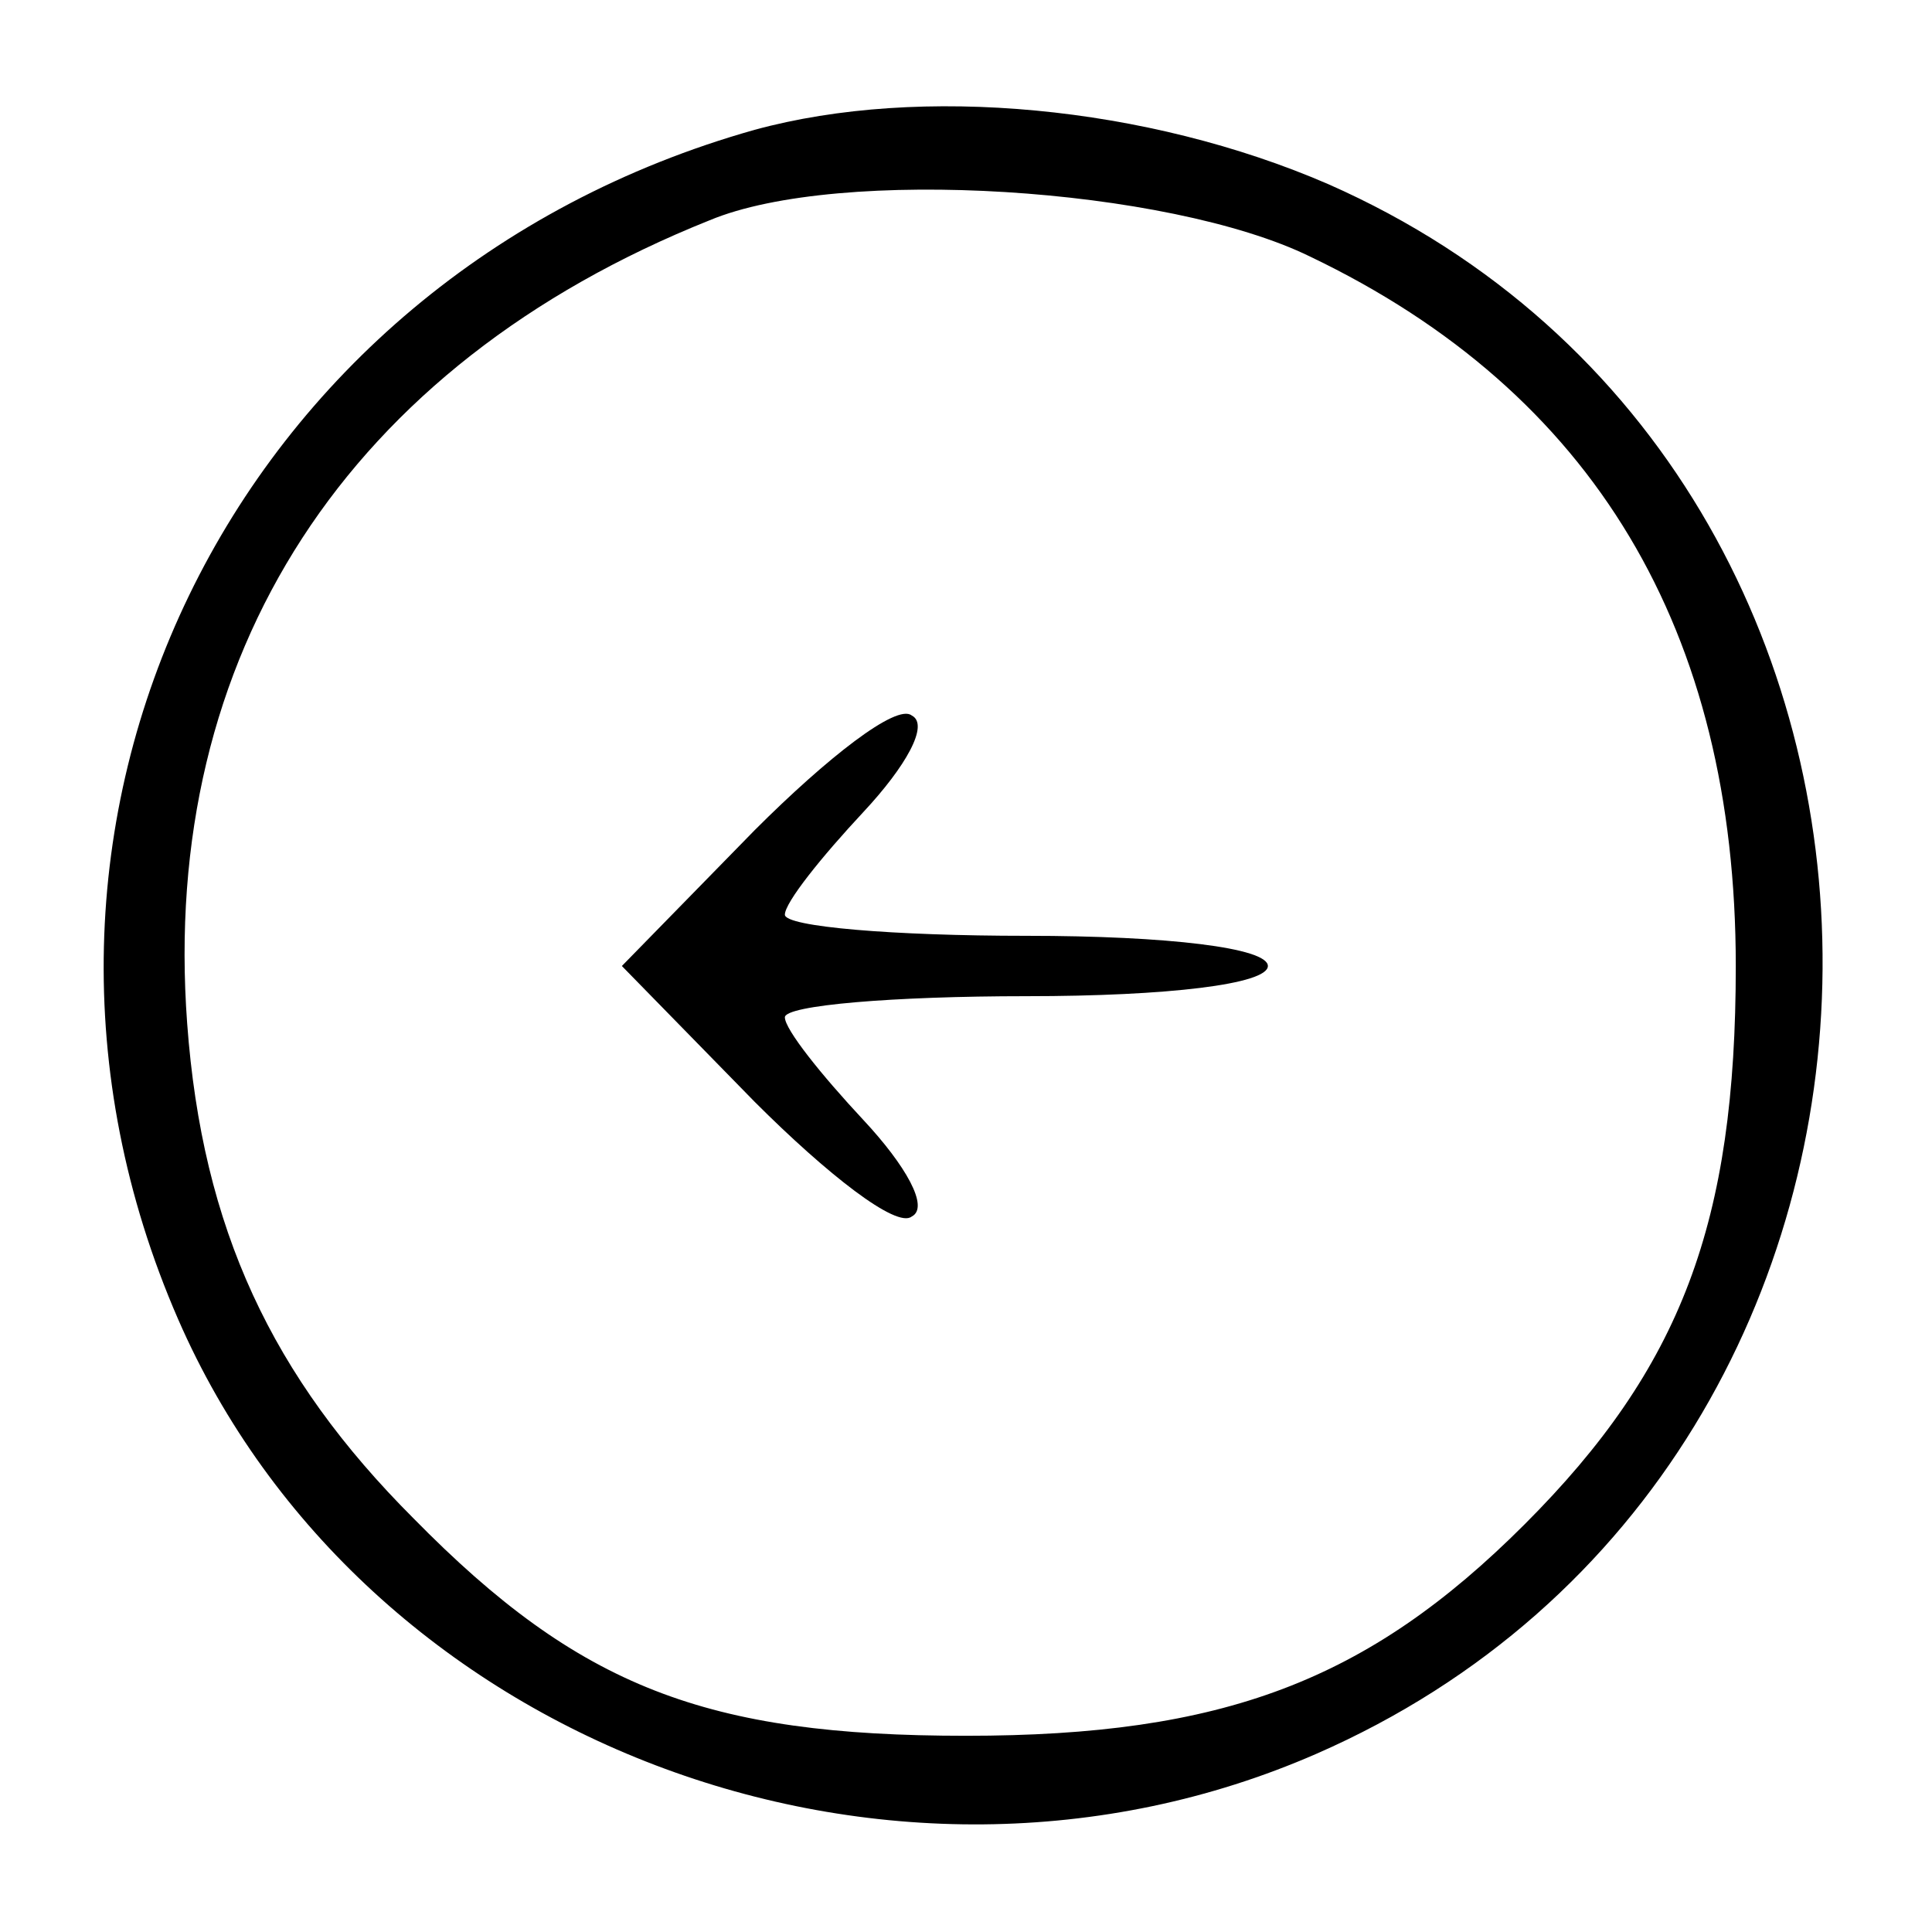 <?xml version="1.0" standalone="no"?>
<!DOCTYPE svg PUBLIC "-//W3C//DTD SVG 20010904//EN"
 "http://www.w3.org/TR/2001/REC-SVG-20010904/DTD/svg10.dtd">
<svg version="1.0" xmlns="http://www.w3.org/2000/svg"
 width="64pt" height="64pt" viewBox="0 0 64 64"
 preserveAspectRatio="xMidYMid meet">

<g transform="translate(0,64) scale(0.1,-0.1)"
fill="#000000" stroke="none">
<path d="M250 597 c-174 -49 -262 -231 -191 -394 61 -140 235 -206 377 -144
222 97 224 423 4 520 -60 26 -135 33 -190 18z m184 -42 c94 -45 141 -124 141
-235 0 -85 -18 -133 -70 -185 -52 -52 -100 -70 -185 -70 -86 0 -128 16 -183
72 -47 47 -70 96 -75 164 -9 122 53 218 173 266 43 18 152 11 199 -12z"/>
<path d="M250 365 l-44 -45 44 -45 c24 -24 47 -42 52 -38 6 3 -2 17 -16 32
-14 15 -26 30 -26 34 0 4 36 7 80 7 47 0 80 4 80 10 0 6 -33 10 -80 10 -44 0
-80 3 -80 7 0 4 12 19 26 34 14 15 22 29 16 32 -5 4 -28 -14 -52 -38z"/>
</g>
</svg>
